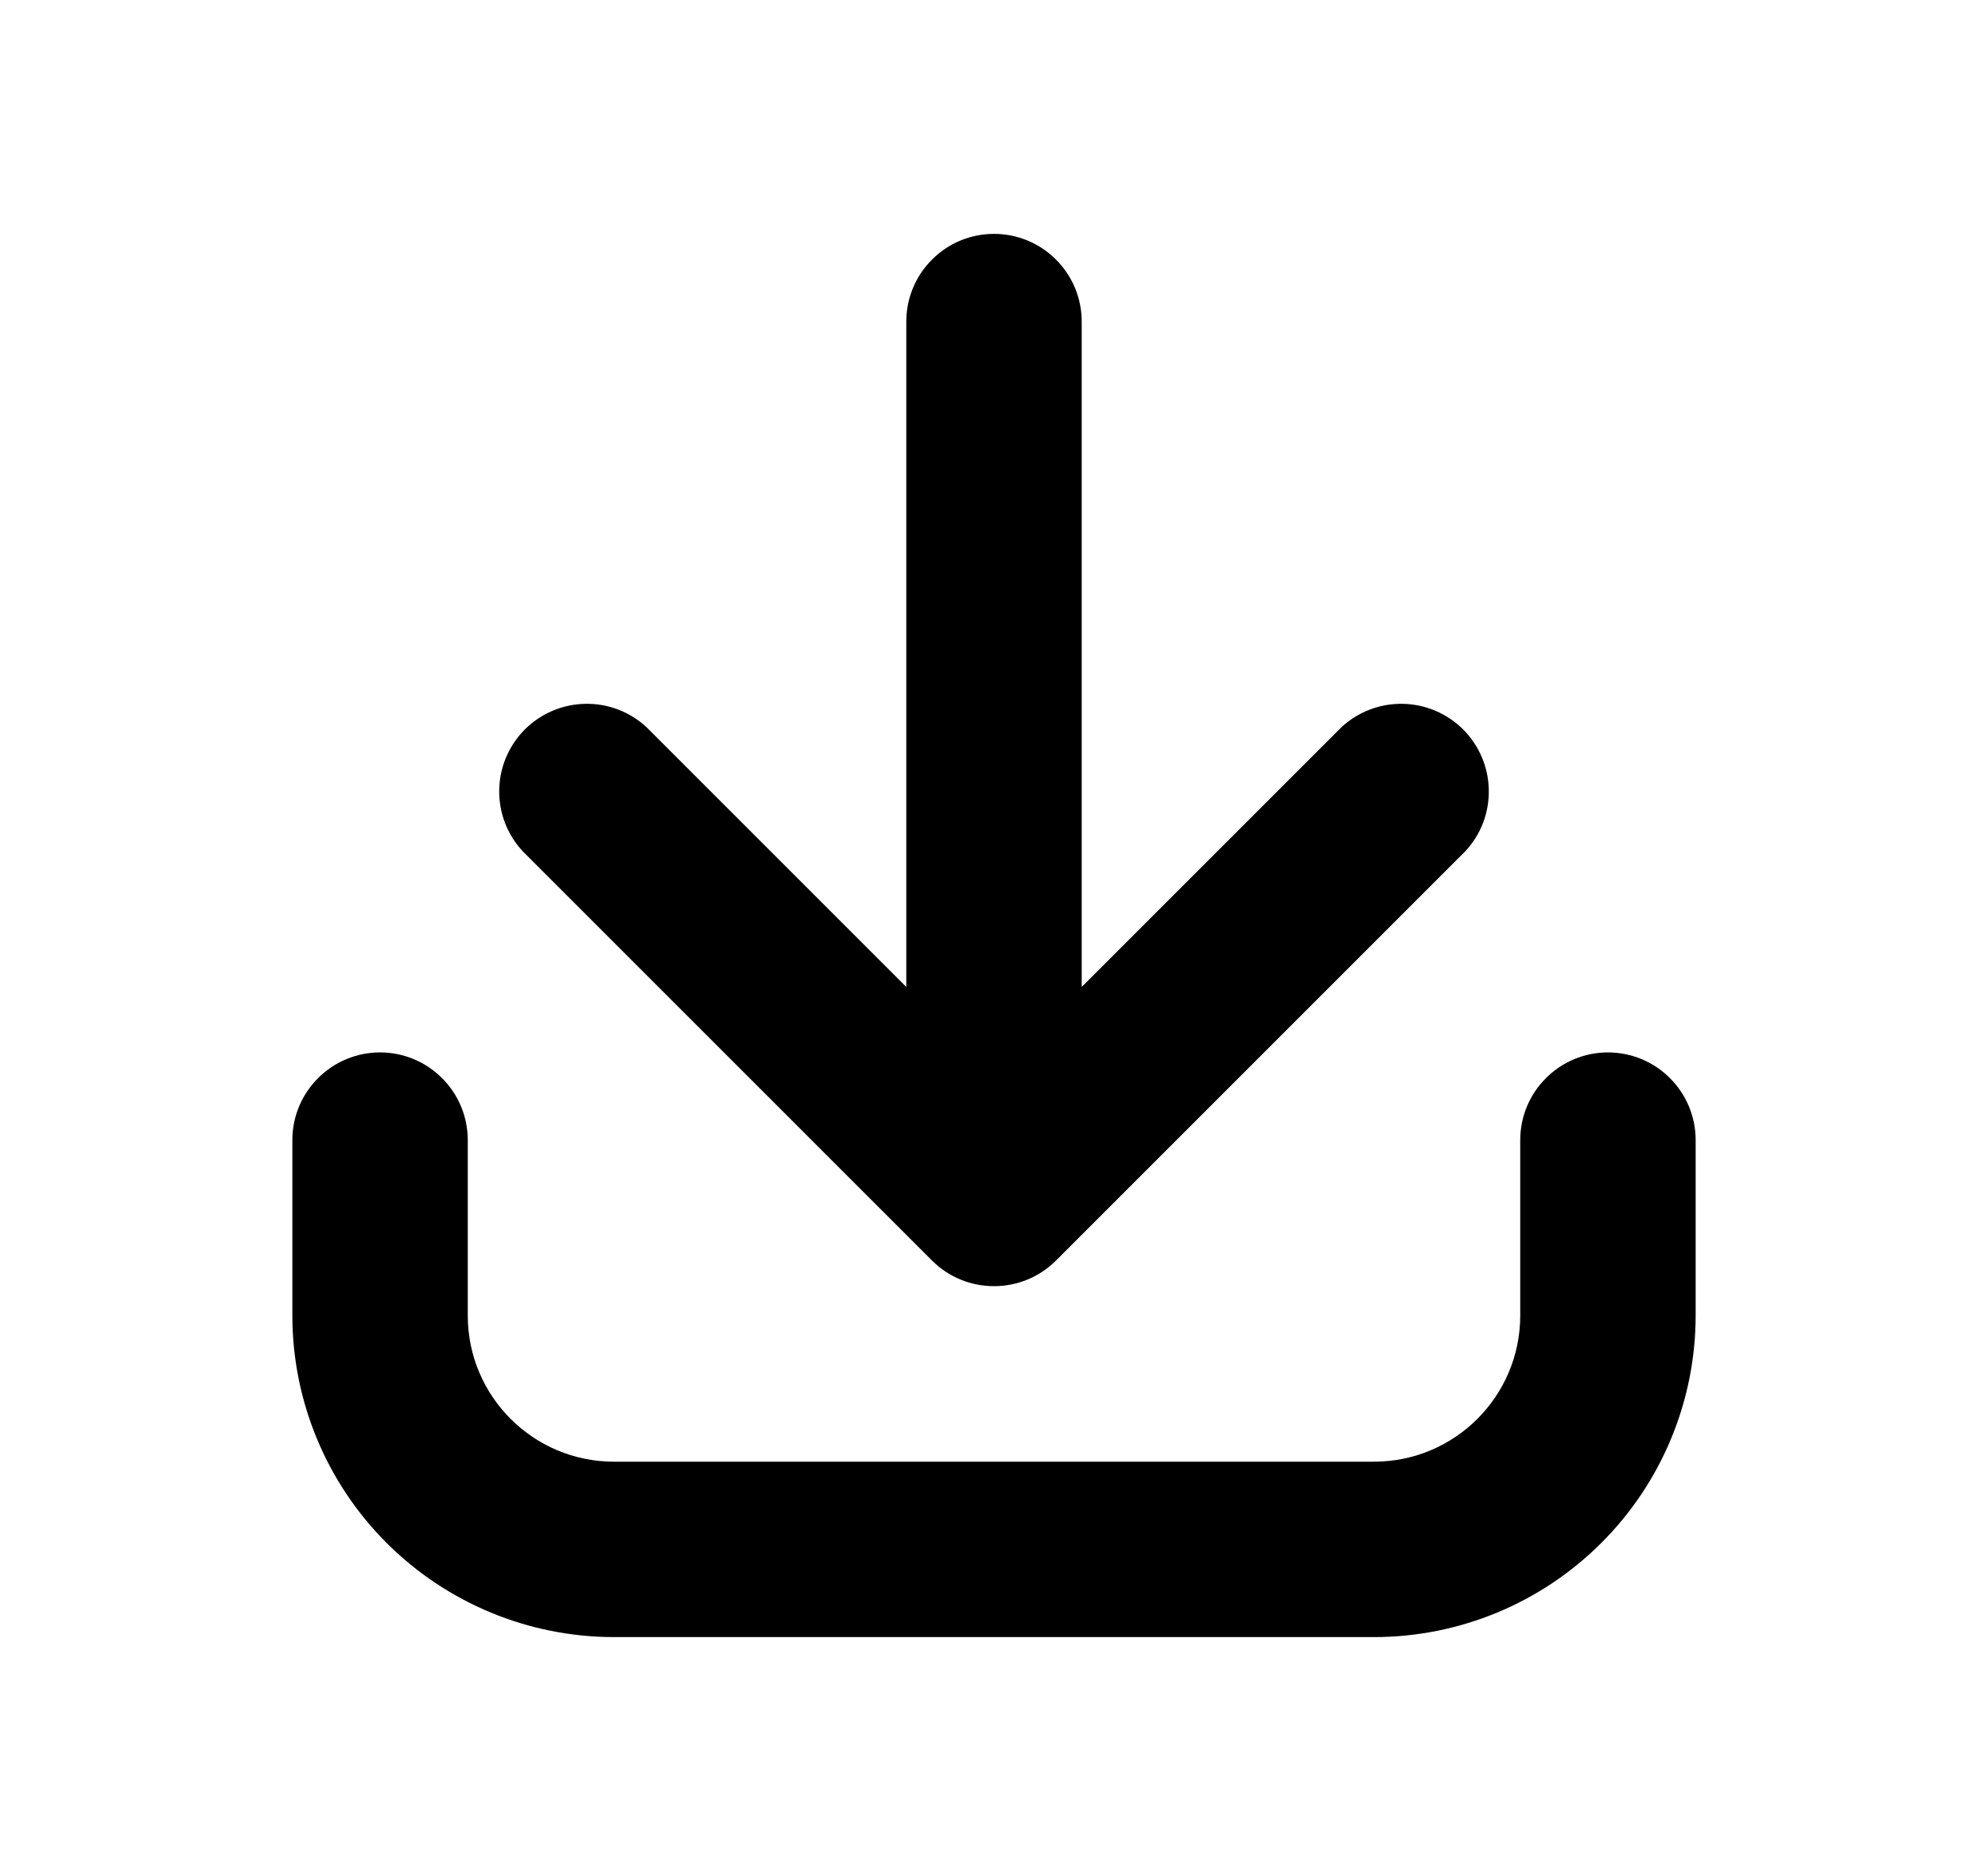 <svg width="17" height="16" viewBox="0 0 17 16" fill="none" xmlns="http://www.w3.org/2000/svg">
<path d="M9.25 2.75C9.25 2.551 9.171 2.36 9.03 2.22C8.89 2.079 8.699 2 8.5 2C8.301 2 8.11 2.079 7.97 2.22C7.829 2.36 7.75 2.551 7.75 2.75V8.44L5.53 6.22C5.388 6.088 5.2 6.015 5.006 6.019C4.811 6.022 4.626 6.101 4.488 6.238C4.351 6.376 4.272 6.561 4.269 6.755C4.265 6.95 4.338 7.138 4.47 7.28L7.97 10.78C8.111 10.921 8.301 10.999 8.5 10.999C8.699 10.999 8.889 10.921 9.03 10.78L12.53 7.28C12.663 7.138 12.735 6.95 12.731 6.755C12.728 6.561 12.649 6.376 12.512 6.238C12.374 6.101 12.189 6.022 11.995 6.019C11.8 6.015 11.612 6.088 11.47 6.22L9.25 8.44V2.75Z" fill="#0000001f"/>
<path d="M4 9.75C4 9.551 3.921 9.36 3.78 9.22C3.64 9.079 3.449 9 3.25 9C3.051 9 2.86 9.079 2.72 9.22C2.579 9.36 2.5 9.551 2.5 9.75V11.25C2.5 11.979 2.79 12.679 3.305 13.194C3.821 13.71 4.521 14 5.25 14H11.75C12.479 14 13.179 13.71 13.694 13.194C14.21 12.679 14.5 11.979 14.5 11.25V9.75C14.5 9.551 14.421 9.36 14.28 9.22C14.14 9.079 13.949 9 13.75 9C13.551 9 13.36 9.079 13.22 9.22C13.079 9.36 13 9.551 13 9.75V11.25C13 11.94 12.44 12.5 11.75 12.5H5.25C4.56 12.5 4 11.94 4 11.25V9.75Z" fill="#0000001f"/>
</svg>
